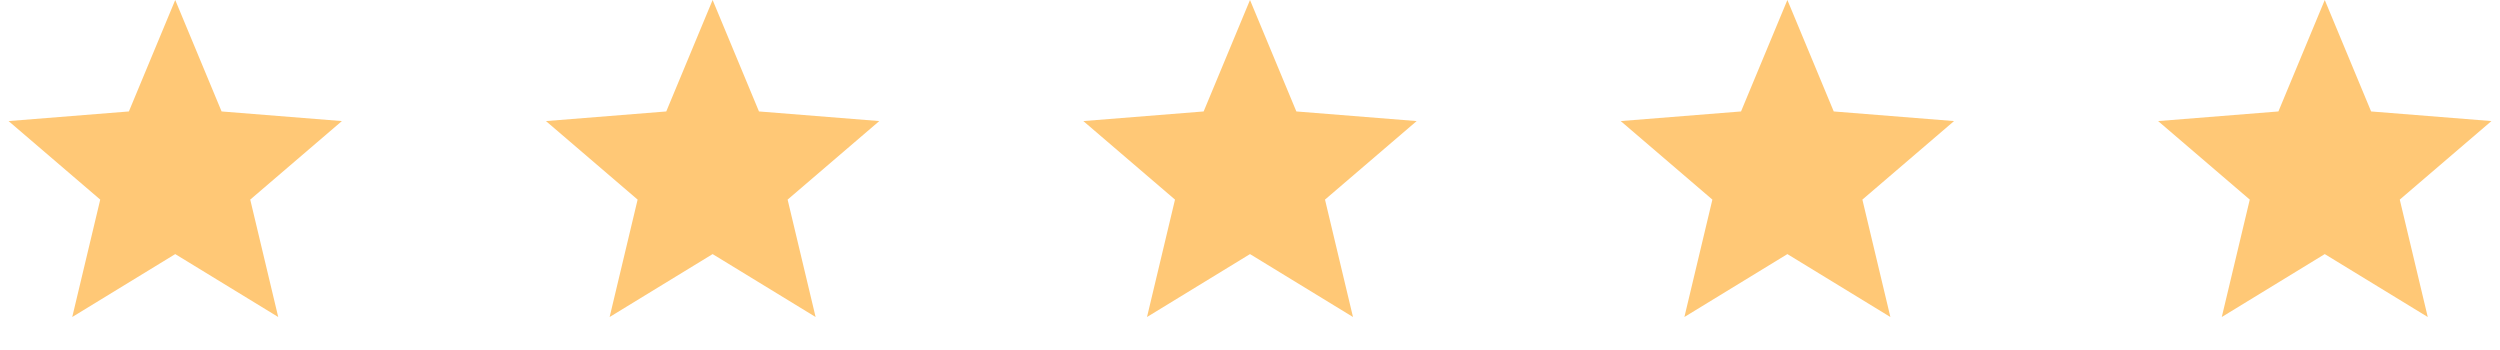 <svg width="107" height="15" viewBox="0 0 107 15" fill="none" xmlns="http://www.w3.org/2000/svg">
<path d="M7.5 0L9.484 4.77L14.633 5.182L10.71 8.543L11.908 13.568L7.5 10.875L3.092 13.568L4.29 8.543L0.367 5.182L5.516 4.77L7.5 0Z" fill="#FFC876"/>
<path d="M30.5 0L32.484 4.77L37.633 5.182L33.71 8.543L34.908 13.568L30.5 10.875L26.092 13.568L27.29 8.543L23.367 5.182L28.516 4.77L30.5 0Z" fill="#FFC876"/>
<path d="M53.5 0L55.484 4.77L60.633 5.182L56.71 8.543L57.908 13.568L53.5 10.875L49.092 13.568L50.29 8.543L46.367 5.182L51.516 4.77L53.5 0Z" fill="#FFC876"/>
<path d="M76.5 0L78.484 4.77L83.633 5.182L79.71 8.543L80.908 13.568L76.5 10.875L72.092 13.568L73.29 8.543L69.367 5.182L74.516 4.77L76.5 0Z" fill="#FFC876"/>
<path d="M99.5 0L101.484 4.77L106.633 5.182L102.71 8.543L103.908 13.568L99.5 10.875L95.092 13.568L96.29 8.543L92.367 5.182L97.516 4.77L99.5 0Z" fill="#FFC876"/>
</svg>

